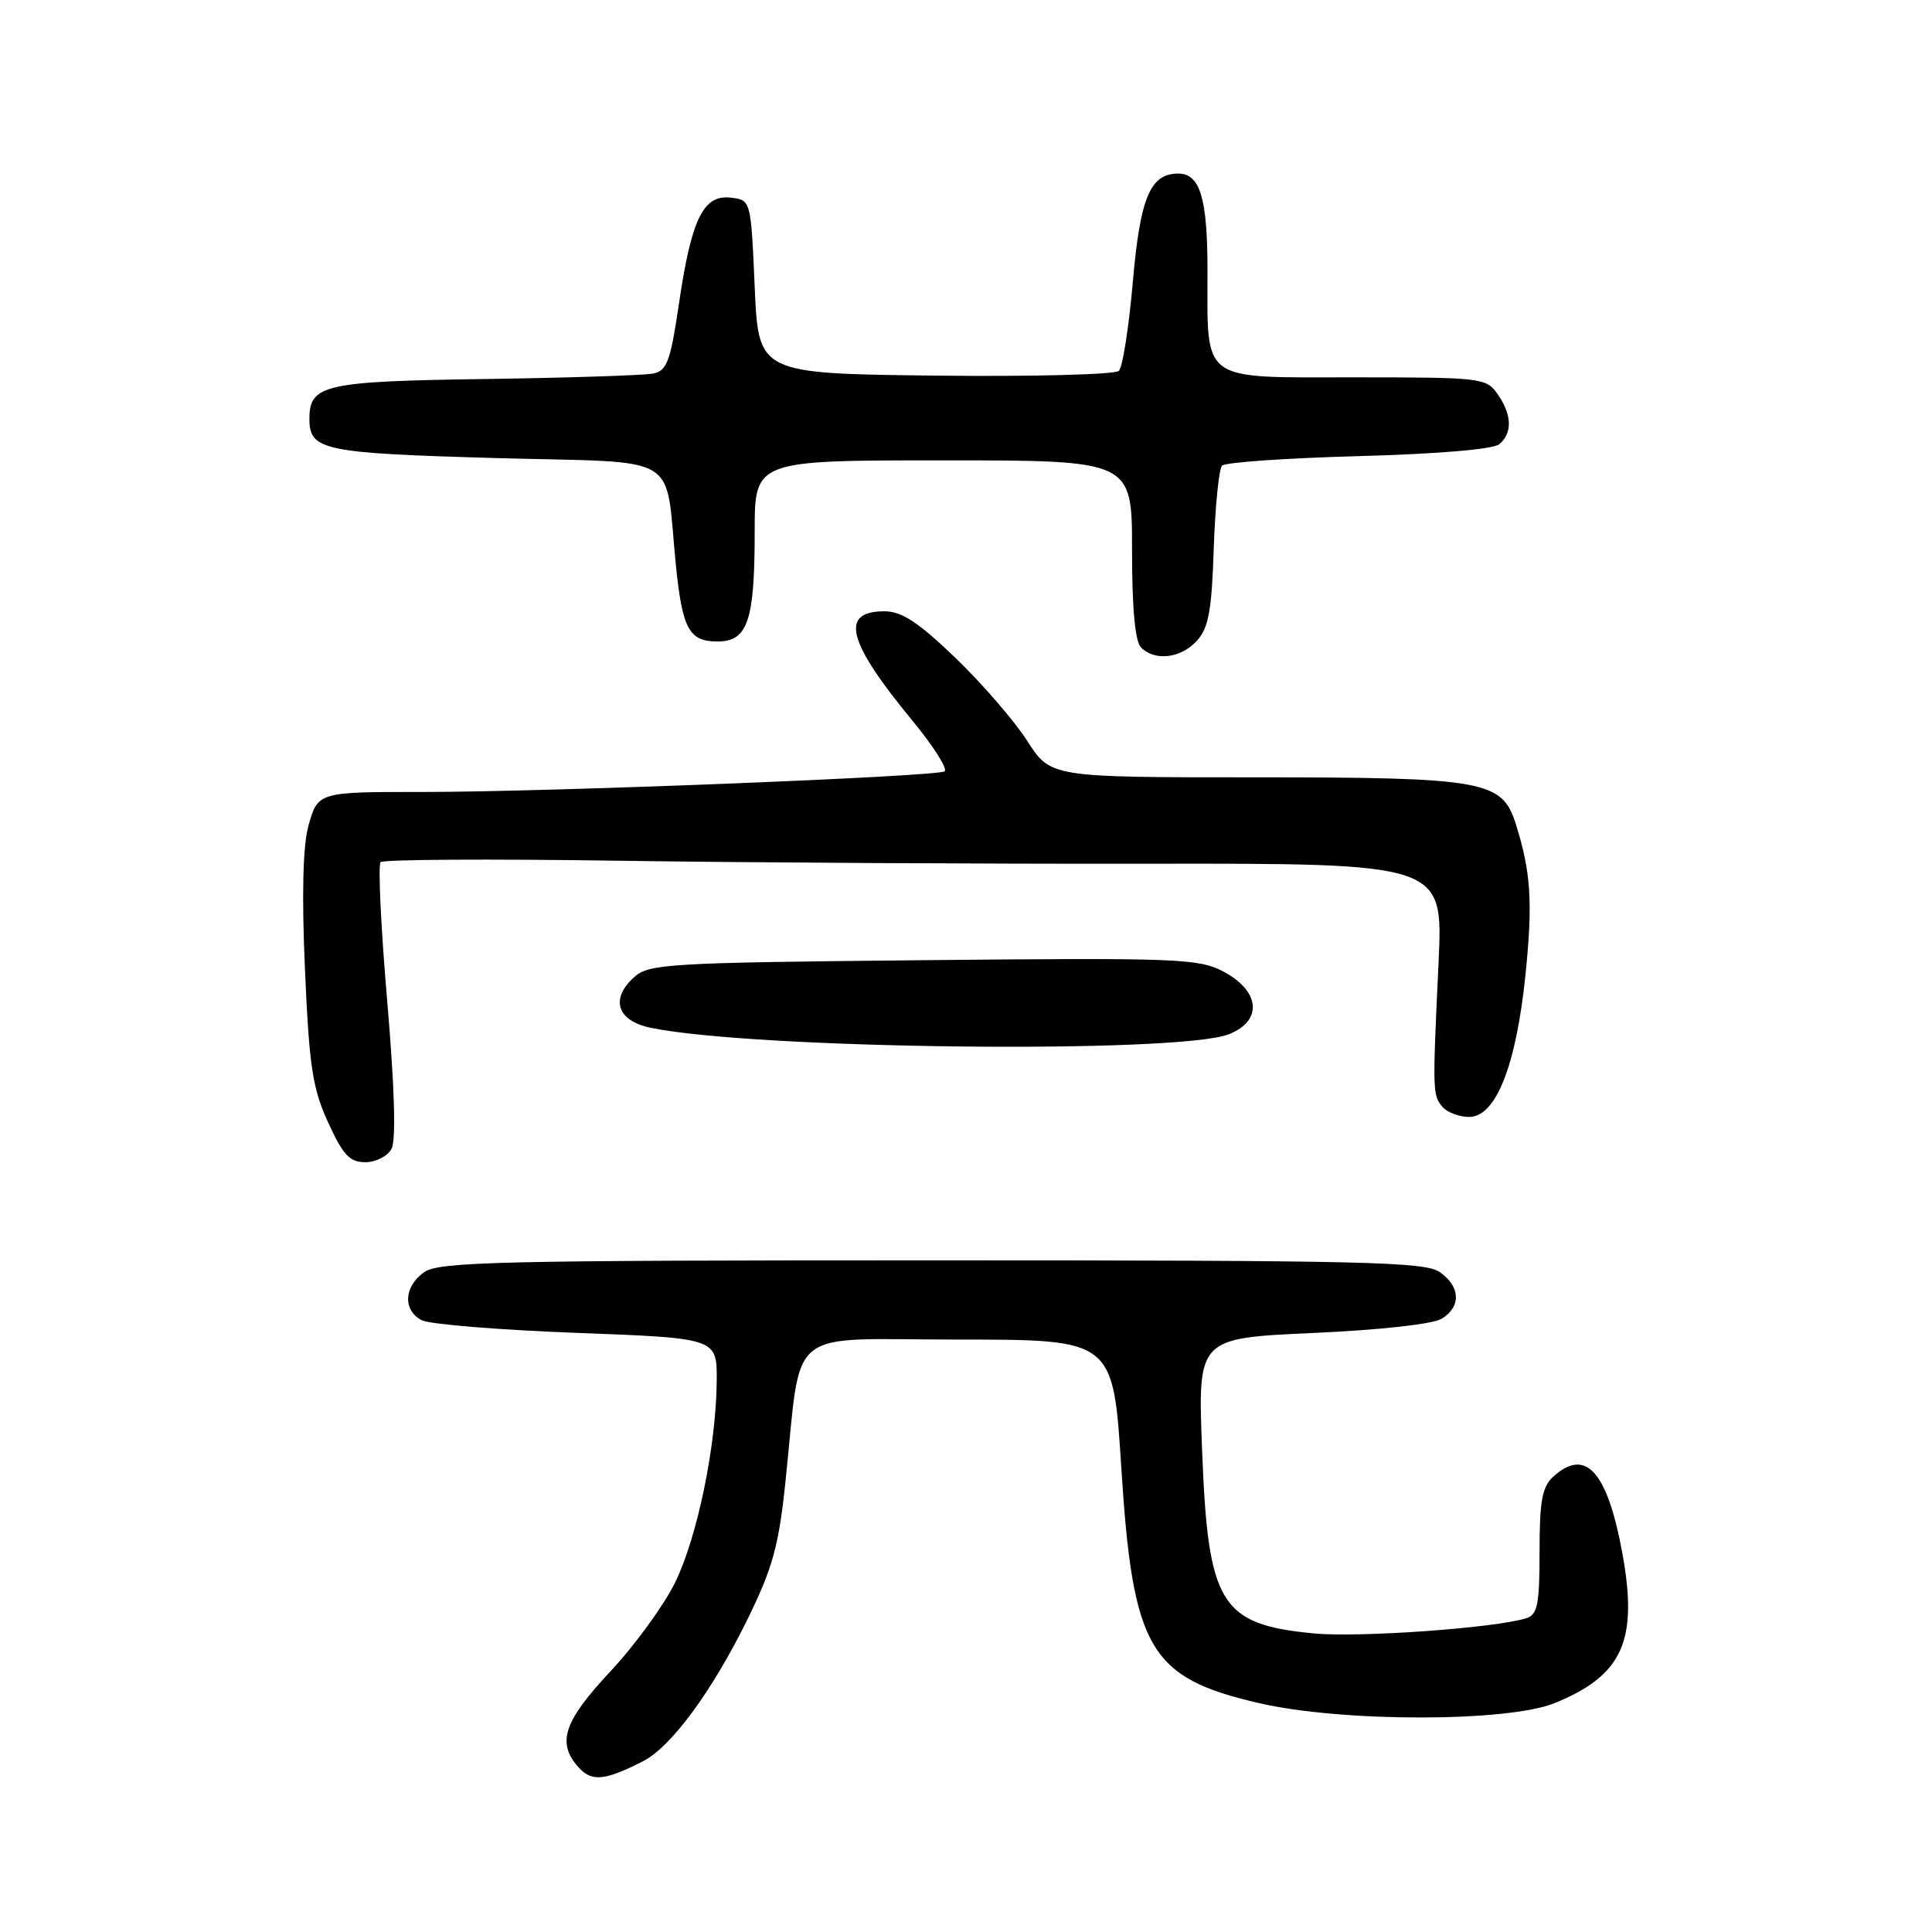 <?xml version="1.0" encoding="UTF-8" standalone="no"?>
<!DOCTYPE svg PUBLIC "-//W3C//DTD SVG 1.1//EN" "http://www.w3.org/Graphics/SVG/1.1/DTD/svg11.dtd" >
<svg xmlns="http://www.w3.org/2000/svg" xmlns:xlink="http://www.w3.org/1999/xlink" version="1.1" viewBox="0 0 256 256">
 <g >
 <path fill="currentColor"
d=" M 85.21 233.37 C 88.94 231.47 94.38 224.07 99.07 214.52 C 102.36 207.81 103.18 204.87 104.06 196.50 C 106.30 175.33 103.67 177.50 127.00 177.50 C 147.50 177.50 147.50 177.50 148.58 194.50 C 150.10 218.54 152.31 222.31 166.82 225.67 C 177.76 228.21 199.76 228.21 206.00 225.67 C 214.99 222.01 217.07 217.43 214.99 205.92 C 213.00 194.98 210.13 191.76 205.83 195.65 C 204.34 197.00 204.00 198.84 204.00 205.59 C 204.00 212.59 203.73 213.95 202.25 214.42 C 198.10 215.73 179.96 217.02 174.00 216.43 C 161.67 215.22 160.06 212.57 159.28 192.06 C 158.71 177.32 158.71 177.32 173.91 176.63 C 182.91 176.23 189.90 175.45 191.05 174.73 C 193.64 173.12 193.52 170.48 190.78 168.56 C 188.82 167.19 180.76 167.00 123.50 167.00 C 66.24 167.00 58.18 167.19 56.22 168.56 C 53.52 170.45 53.34 173.58 55.86 174.93 C 56.88 175.47 66.11 176.23 76.36 176.61 C 95.00 177.31 95.00 177.31 94.97 182.90 C 94.91 191.51 92.42 203.63 89.45 209.70 C 87.97 212.71 84.12 218.01 80.88 221.47 C 74.68 228.10 73.73 230.94 76.67 234.19 C 78.42 236.12 80.12 235.96 85.21 233.37 Z  M 51.88 152.23 C 52.49 151.08 52.29 144.18 51.31 132.67 C 50.47 122.89 50.08 114.59 50.43 114.24 C 50.78 113.88 64.89 113.80 81.79 114.05 C 98.68 114.30 130.21 114.48 151.86 114.45 C 191.22 114.39 191.22 114.39 190.62 127.45 C 189.81 144.71 189.82 145.08 191.12 146.65 C 191.74 147.39 193.34 148.00 194.68 148.00 C 198.21 148.00 200.90 141.20 202.13 129.20 C 203.12 119.55 202.86 115.54 200.84 109.15 C 199.03 103.42 196.64 103.00 166.14 103.00 C 139.21 103.00 139.21 103.00 136.10 98.15 C 134.39 95.49 130.10 90.54 126.58 87.15 C 121.66 82.43 119.48 81.00 117.19 81.00 C 111.23 81.00 112.25 85.01 120.91 95.50 C 123.63 98.80 125.55 101.81 125.18 102.20 C 124.51 102.89 72.45 104.95 56.00 104.94 C 42.12 104.93 42.10 104.93 40.85 109.50 C 40.13 112.12 39.98 118.69 40.41 128.48 C 40.97 141.33 41.41 144.22 43.48 148.73 C 45.46 153.06 46.34 154.00 48.41 154.00 C 49.80 154.00 51.36 153.20 51.88 152.23 Z  M 162.81 137.05 C 167.38 135.27 166.99 131.27 162.00 128.68 C 158.77 127.01 155.73 126.90 122.31 127.23 C 88.42 127.56 85.98 127.71 84.01 129.49 C 80.82 132.38 81.77 135.27 86.23 136.19 C 99.98 139.03 156.08 139.66 162.81 137.05 Z  M 158.60 84.90 C 160.15 83.18 160.56 80.92 160.83 72.65 C 161.02 67.07 161.51 62.14 161.93 61.70 C 162.35 61.26 170.49 60.70 180.01 60.44 C 190.52 60.15 197.85 59.54 198.66 58.86 C 200.43 57.39 200.35 54.95 198.44 52.22 C 196.94 50.07 196.34 50.00 179.42 50.00 C 158.89 50.00 160.00 50.81 160.00 35.87 C 160.00 26.26 159.02 23.00 156.12 23.00 C 152.40 23.00 151.07 26.19 150.10 37.43 C 149.58 43.38 148.75 48.65 148.26 49.14 C 147.77 49.63 136.85 49.92 123.93 49.77 C 100.50 49.50 100.50 49.50 100.00 38.00 C 99.50 26.50 99.50 26.50 96.81 26.19 C 93.19 25.77 91.61 29.02 89.96 40.27 C 88.85 47.81 88.38 49.11 86.59 49.49 C 85.44 49.73 75.46 50.06 64.40 50.22 C 42.96 50.52 41.00 50.96 41.00 55.50 C 41.00 59.68 42.78 60.05 65.84 60.70 C 90.77 61.39 88.03 59.74 89.57 75.00 C 90.42 83.35 91.32 85.00 95.06 85.00 C 99.08 85.00 100.00 82.30 100.00 70.43 C 100.00 61.00 100.00 61.00 125.00 61.00 C 150.00 61.00 150.00 61.00 150.00 72.80 C 150.00 80.64 150.40 85.00 151.20 85.80 C 153.05 87.65 156.48 87.23 158.60 84.90 Z "/>
</g>
</svg>
